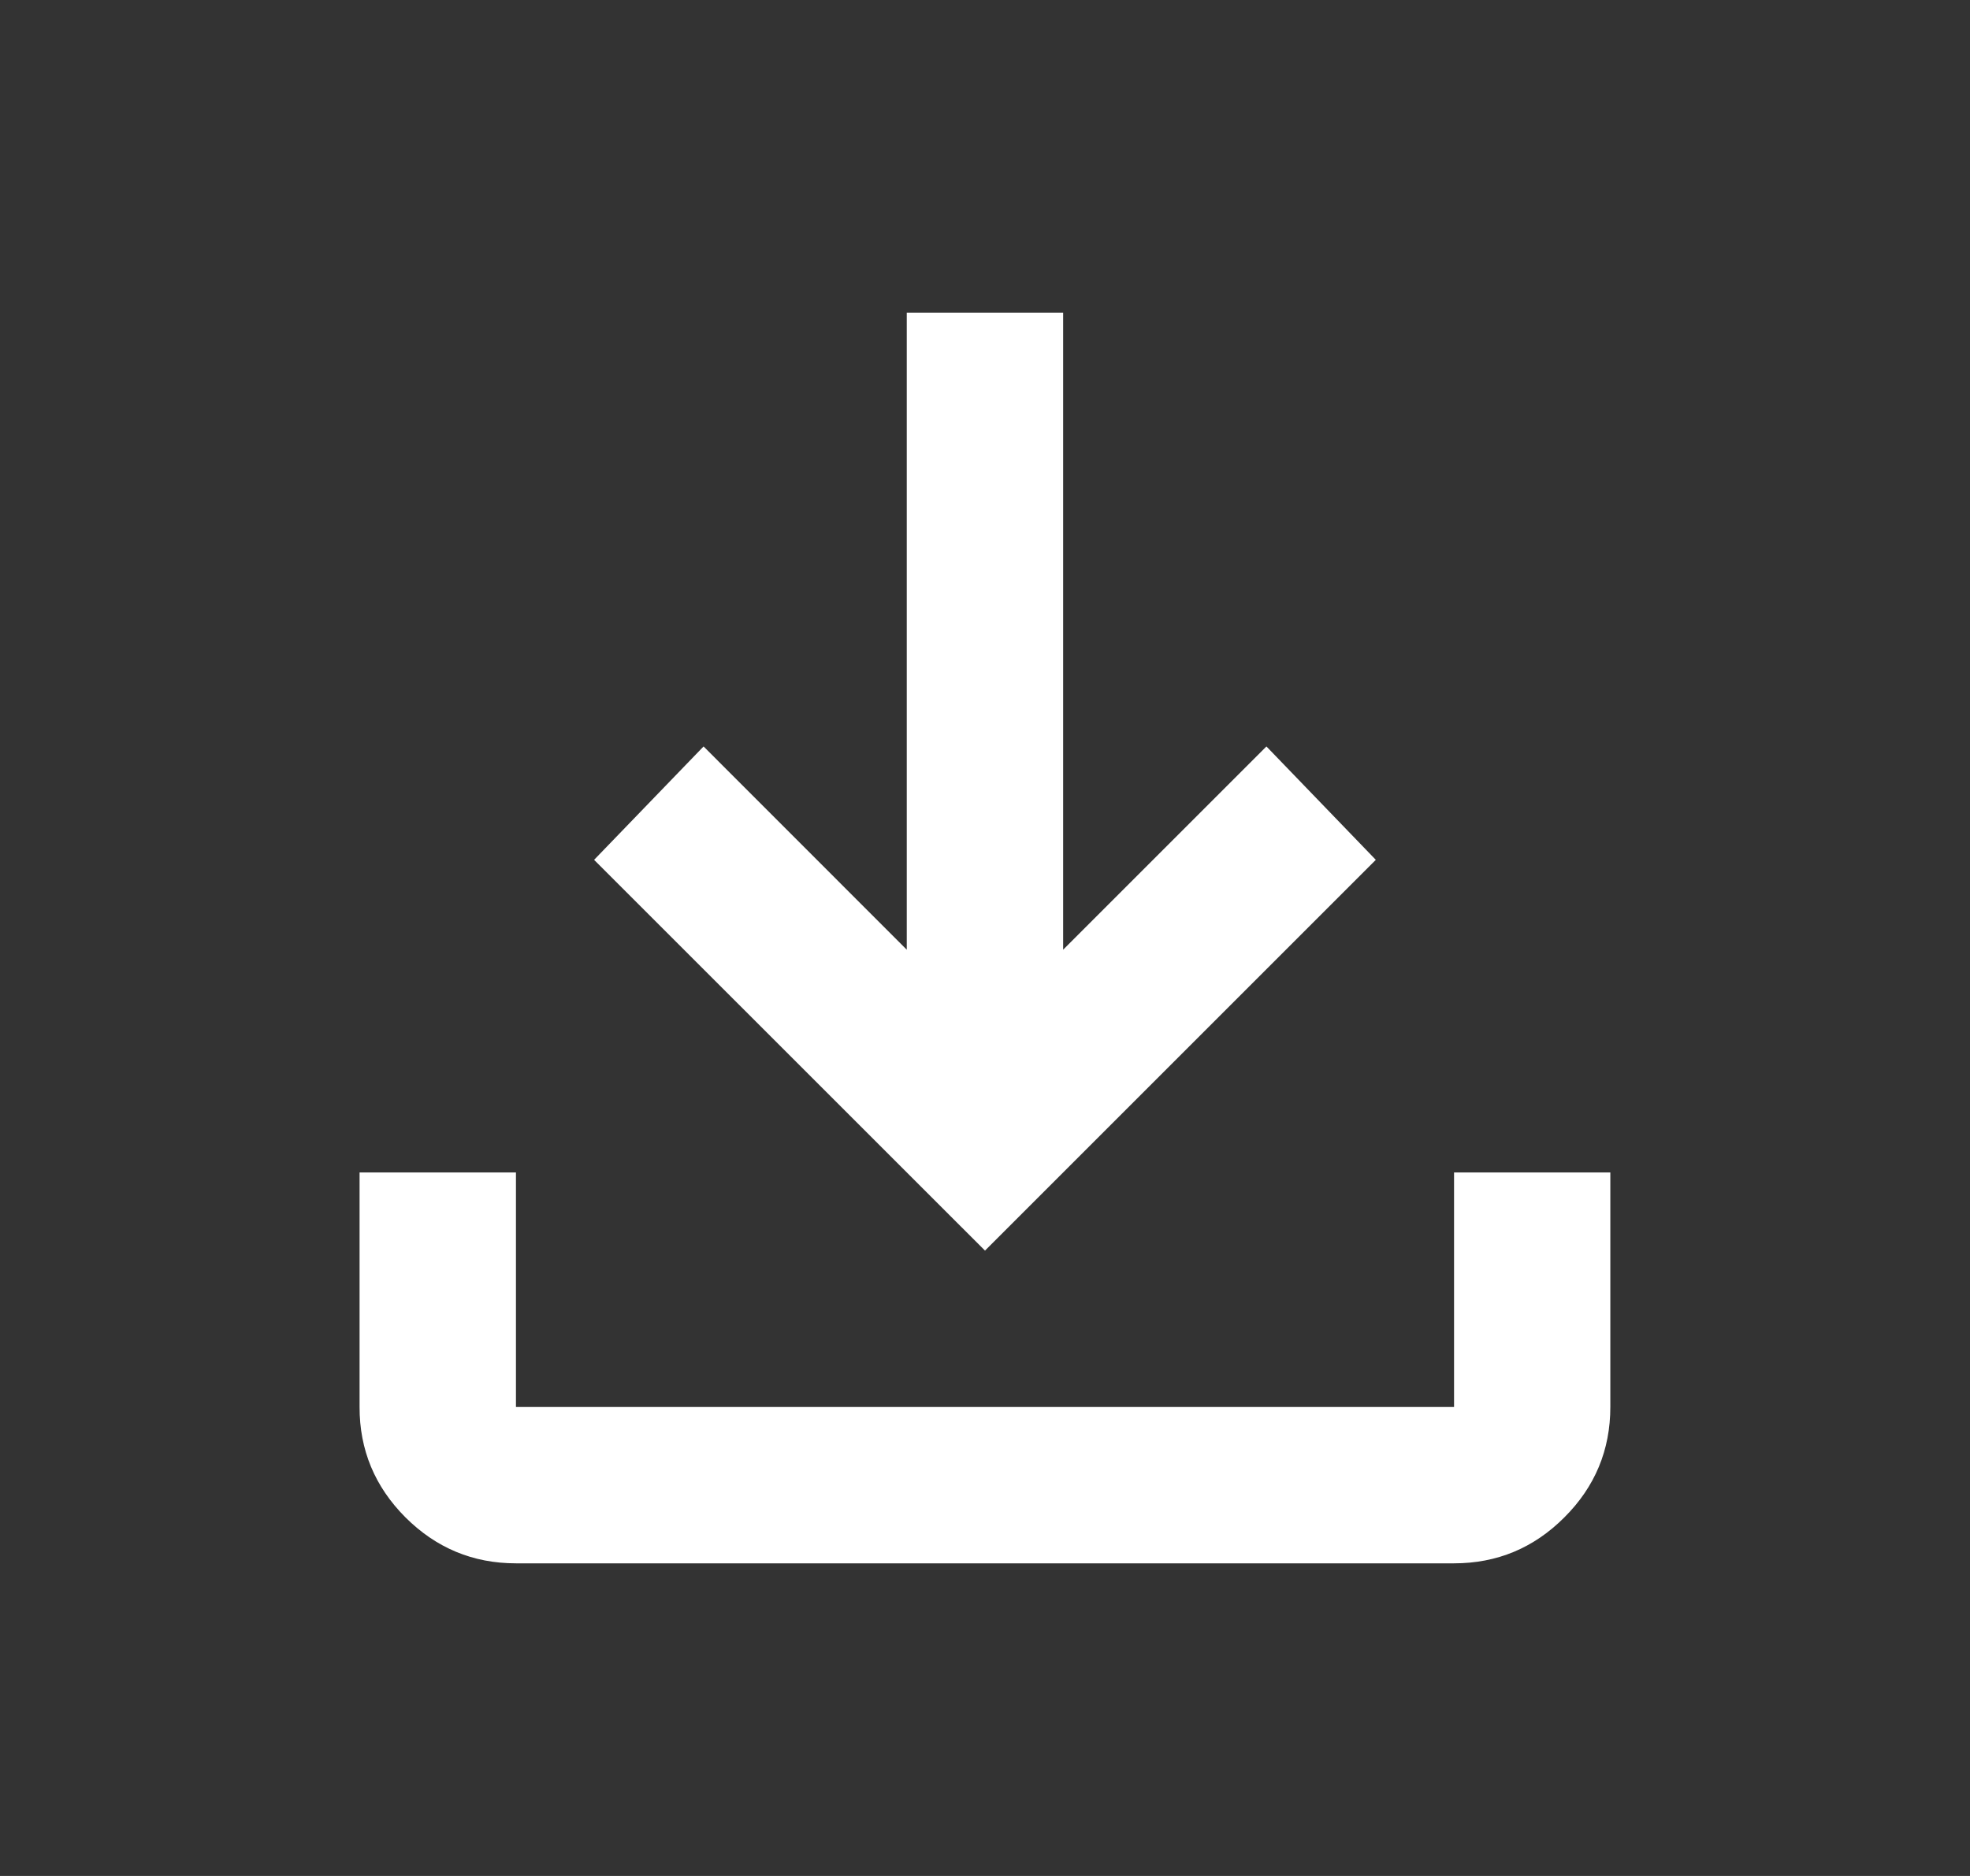 <svg width="21" height="20" viewBox="0 0 21 20" fill="none" xmlns="http://www.w3.org/2000/svg">
<rect x="0" y="0" width="21" height="20" fill="#333333" stroke="none"/>
<path d="M5.5 16.667C5.041 16.667 4.649 16.503 4.322 16.177C3.996 15.85 3.832 15.458 3.833 15V12.5H5.5V15H15.5V12.5H17.166V15C17.166 15.458 17.003 15.851 16.676 16.177C16.35 16.504 15.957 16.667 15.5 16.667H5.5ZM10.5 13.333L6.333 9.167L7.5 7.958L9.666 10.125V3.333H11.333V10.125L13.5 7.958L14.666 9.167L10.5 13.333Z" fill="white"/>
</svg>
